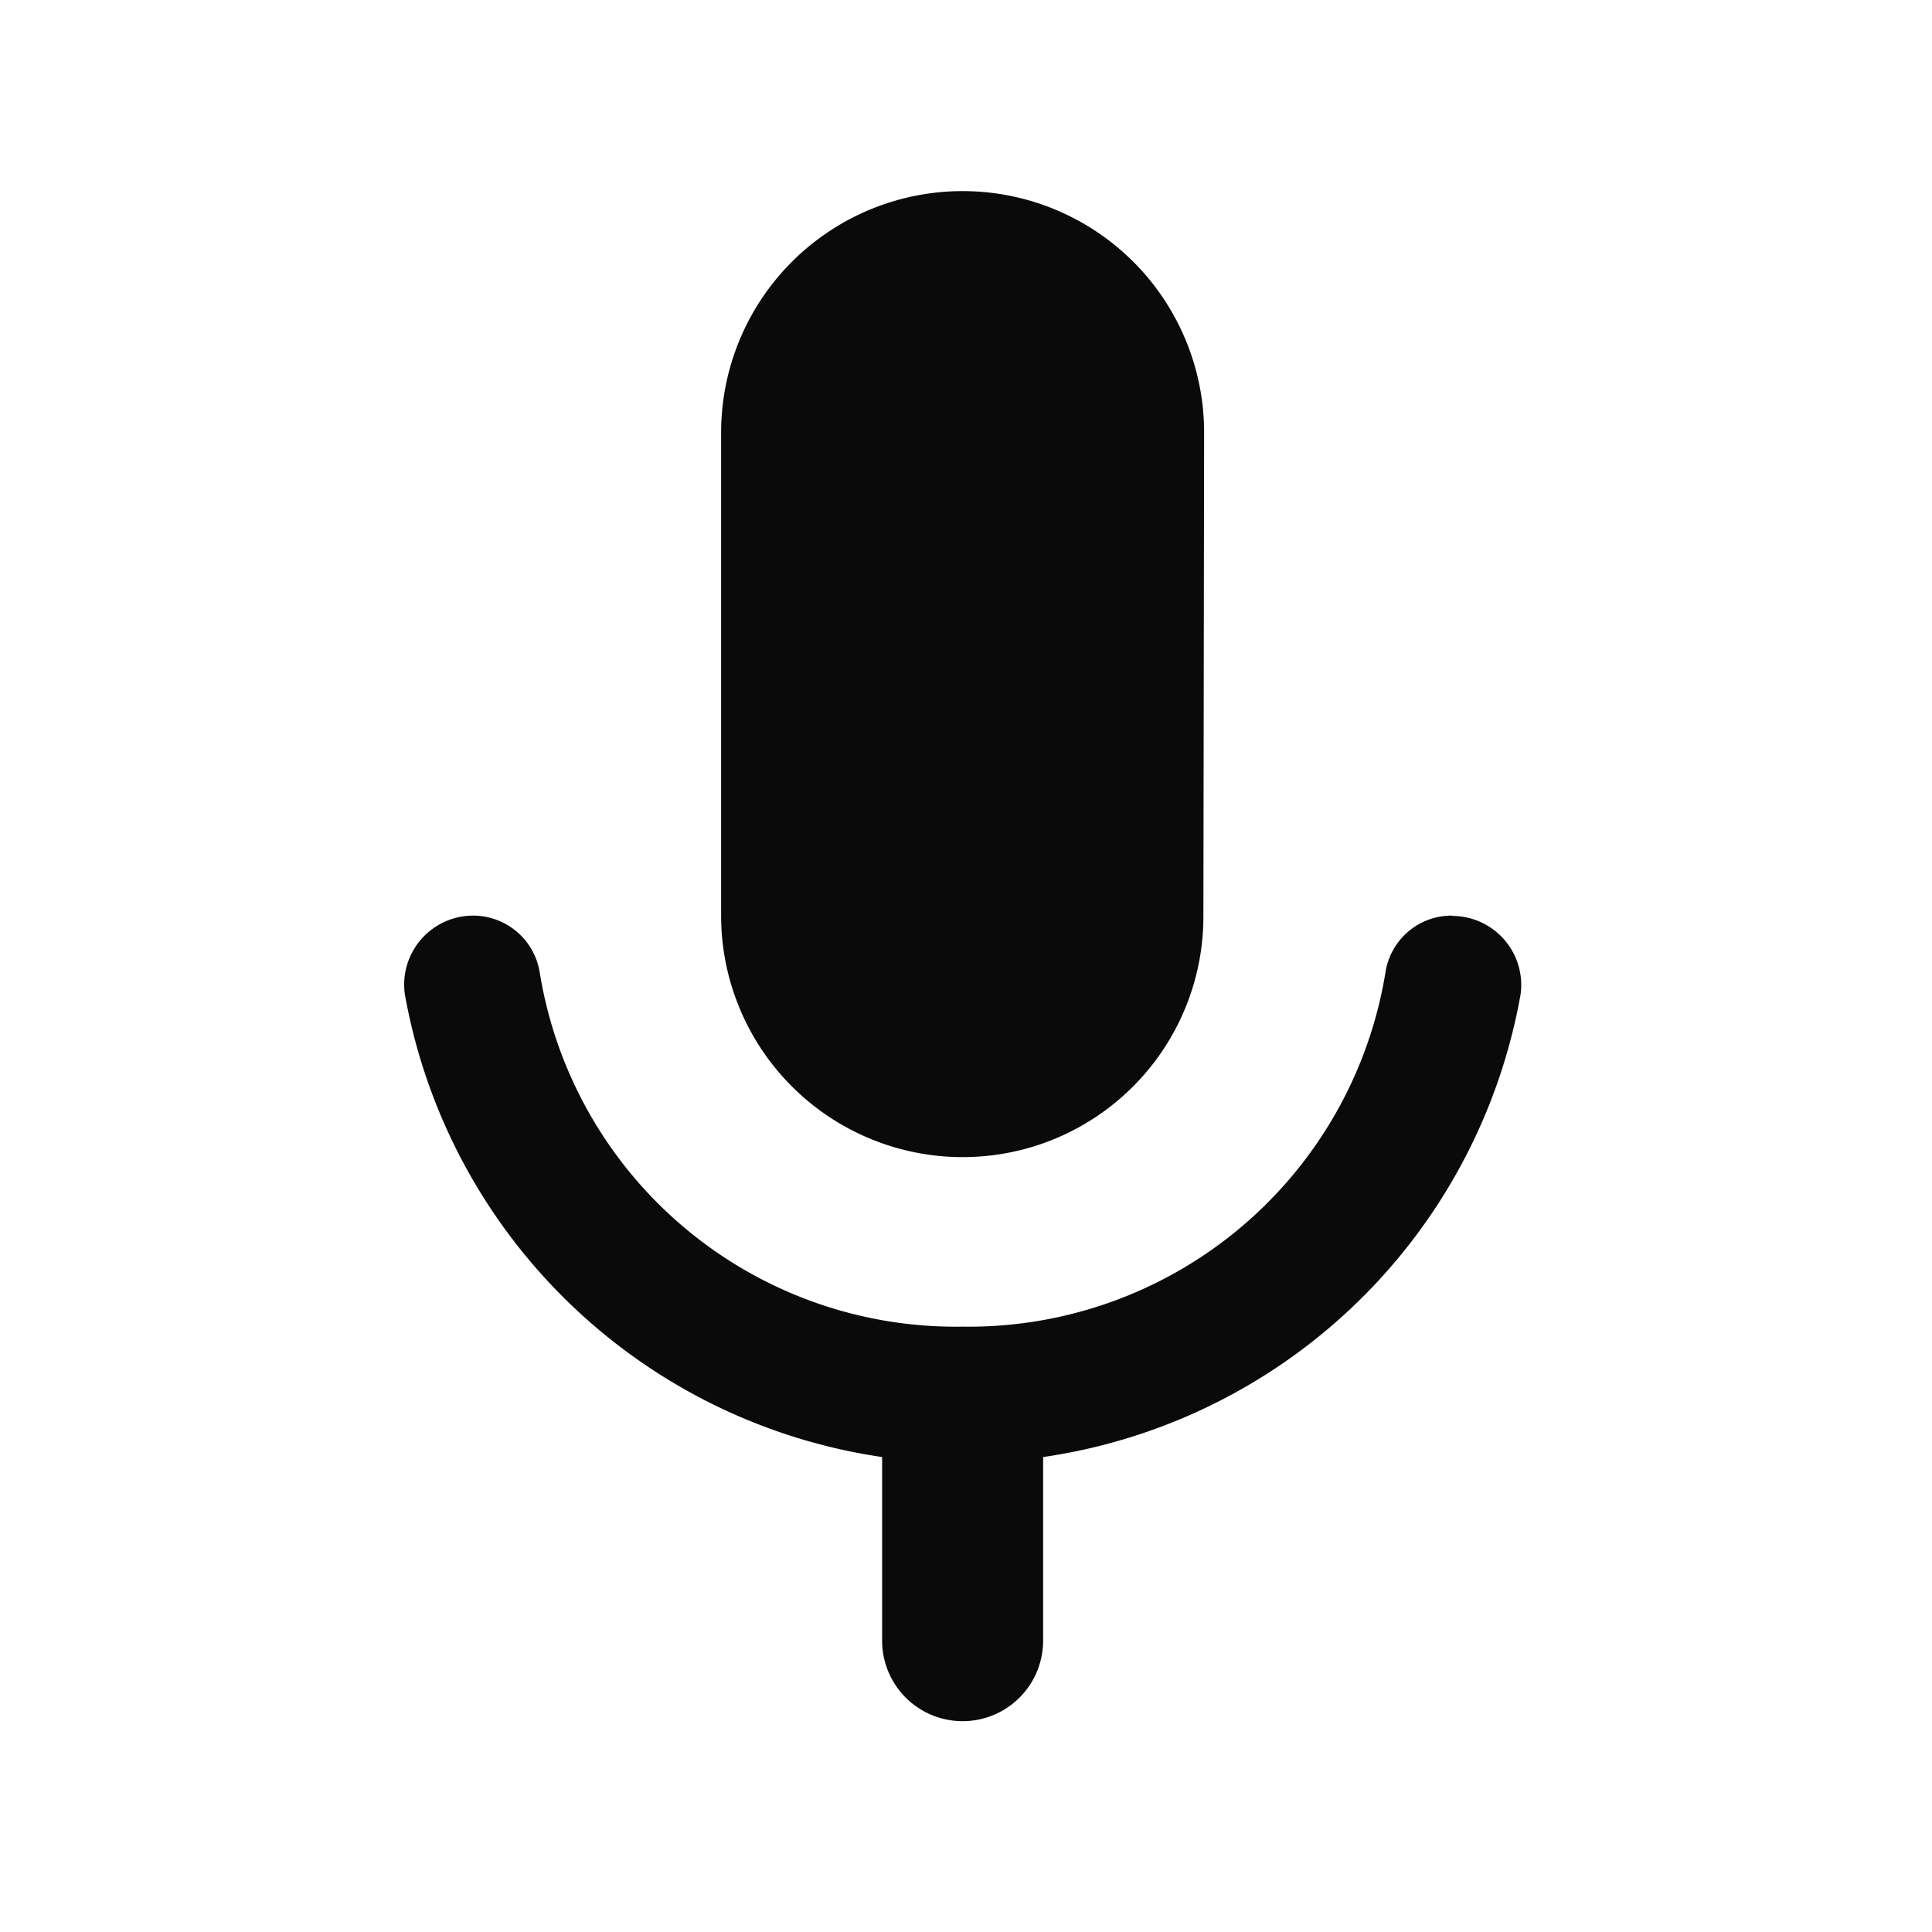 <svg xmlns="http://www.w3.org/2000/svg" width="24" height="24" viewBox="0 0 24 24">
    <defs>
        <clipPath id="5bki50p7oa">
            <path data-name="사각형 2582" transform="translate(.313 .033)" style="fill:#fff;stroke:#707070" d="M0 0h24v24H0z"/>
        </clipPath>
    </defs>
    <g style="clip-path:url(#5bki50p7oa)">
        <path d="M12 15a2.989 2.989 0 0 0 2.991-3L15 6a3 3 0 0 0-6 0v6a3 3 0 0 0 3 3zm6.082-3a.832.832 0 0 0-.83.71A5.245 5.245 0 0 1 12 17.106a5.236 5.236 0 0 1-5.252-4.392A.839.839 0 0 0 5.92 12a.858.858 0 0 0-.85.97A7.064 7.064 0 0 0 11 18.726v2.281a1 1 0 0 0 2 0v-2.281a7.052 7.052 0 0 0 5.932-5.752.858.858 0 0 0-.85-.97z" transform="translate(-.042 -.626)" style="fill:#0a0a0a" data-name="마스크 그룹 133"/>
    </g>
</svg>
